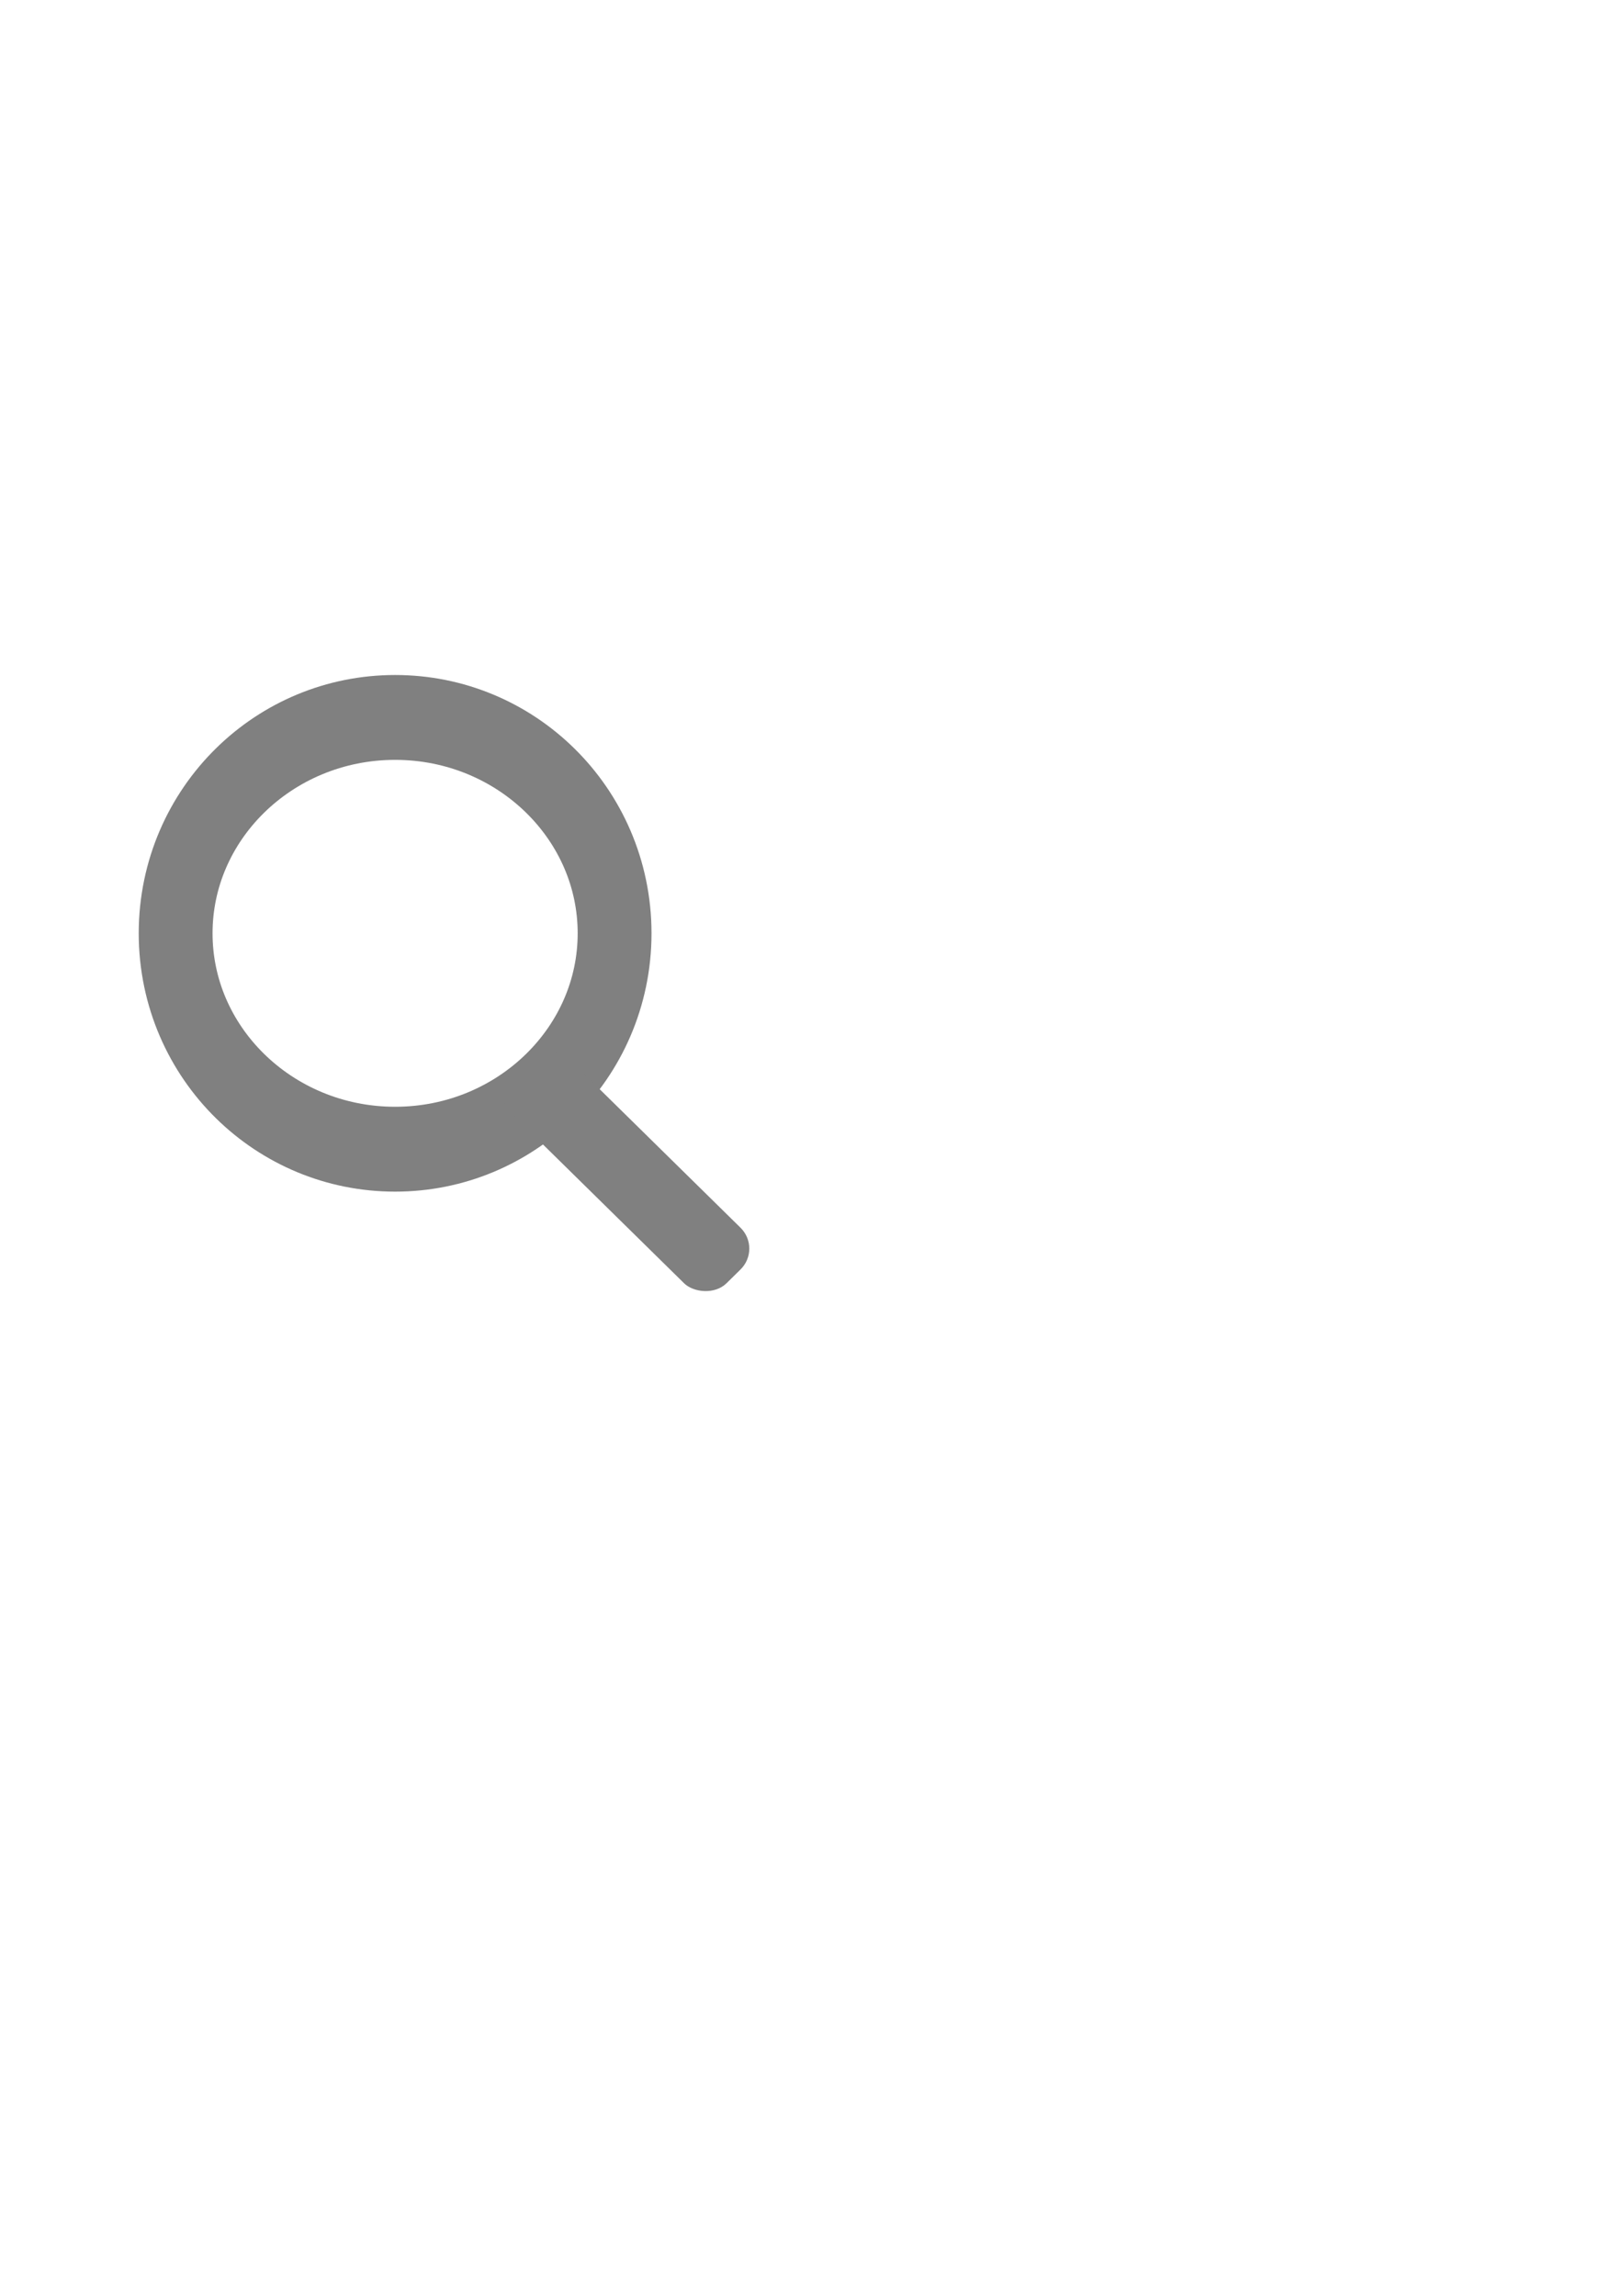 <?xml version="1.0" encoding="UTF-8" standalone="no"?>
<!-- Created with Inkscape (http://www.inkscape.org/) -->

<svg
   xmlns:dc="http://purl.org/dc/elements/1.1/"
   xmlns:cc="http://creativecommons.org/ns#"
   xmlns:rdf="http://www.w3.org/1999/02/22-rdf-syntax-ns#"
   xmlns:svg="http://www.w3.org/2000/svg"
   xmlns="http://www.w3.org/2000/svg"
   xmlns:sodipodi="http://sodipodi.sourceforge.net/DTD/sodipodi-0.dtd"
   xmlns:inkscape="http://www.inkscape.org/namespaces/inkscape"
   width="210mm"
   height="297mm"
   id="svg2"
   version="1.1"
   inkscape:version="0.48.3.1 r9886"
   sodipodi:docname="Neues Dokument 1">
  <defs
     id="defs4" />
  <sodipodi:namedview
     id="base"
     pagecolor="#ffffff"
     bordercolor="#666666"
     borderopacity="1.0"
     inkscape:pageopacity="0.0"
     inkscape:pageshadow="2"
     inkscape:zoom="0.49497475"
     inkscape:cx="580.79841"
     inkscape:cy="520"
     inkscape:document-units="px"
     inkscape:current-layer="layer1"
     showgrid="false"
     inkscape:window-width="1024"
     inkscape:window-height="576"
     inkscape:window-x="0"
     inkscape:window-y="24"
     inkscape:window-maximized="1" />
  <g
     inkscape:label="Ebene 1"
     inkscape:groupmode="layer"
     id="layer1">
    <g
       id="g3763"
       transform="matrix(0.781,0,0,0.768,14.546,146.69)"
       inkscape:export-filename="/home/giowck/Dropbox/giowisys/projects/symphytum/desktop/Symphytum/resources/images/icons/searchline_icon.png"
       inkscape:export-xdpi="3.5825567"
       inkscape:export-ydpi="3.5825567">
      <path
         transform="matrix(0.925,0,0,1.081,-77.791,-229.435)"
         d="m 480,585.219 c 0,70.219 -66.518,127.143 -148.571,127.143 -82.054,0 -148.571,-56.924 -148.571,-127.143 0,-70.219 66.518,-127.143 148.571,-127.143 82.054,0 148.571,56.924 148.571,127.143 z"
         sodipodi:ry="127.14286"
         sodipodi:rx="148.57143"
         sodipodi:cy="585.2193"
         sodipodi:cx="331.42856"
         id="path2985"
         style="fill:none;stroke:#808080;stroke-width:49.98;stroke-linecap:butt;stroke-linejoin:miter;stroke-miterlimit:4;stroke-opacity:1;stroke-dasharray:none"
         sodipodi:type="arc" />
      <rect
         transform="matrix(0.707,-0.707,0.707,0.707,0,0)"
         ry="18.816"
         y="561.249"
         x="-152.939"
         height="190"
         width="50"
         id="rect3761"
         style="fill:#808080;stroke:none" />
    </g>
  </g>
</svg>
